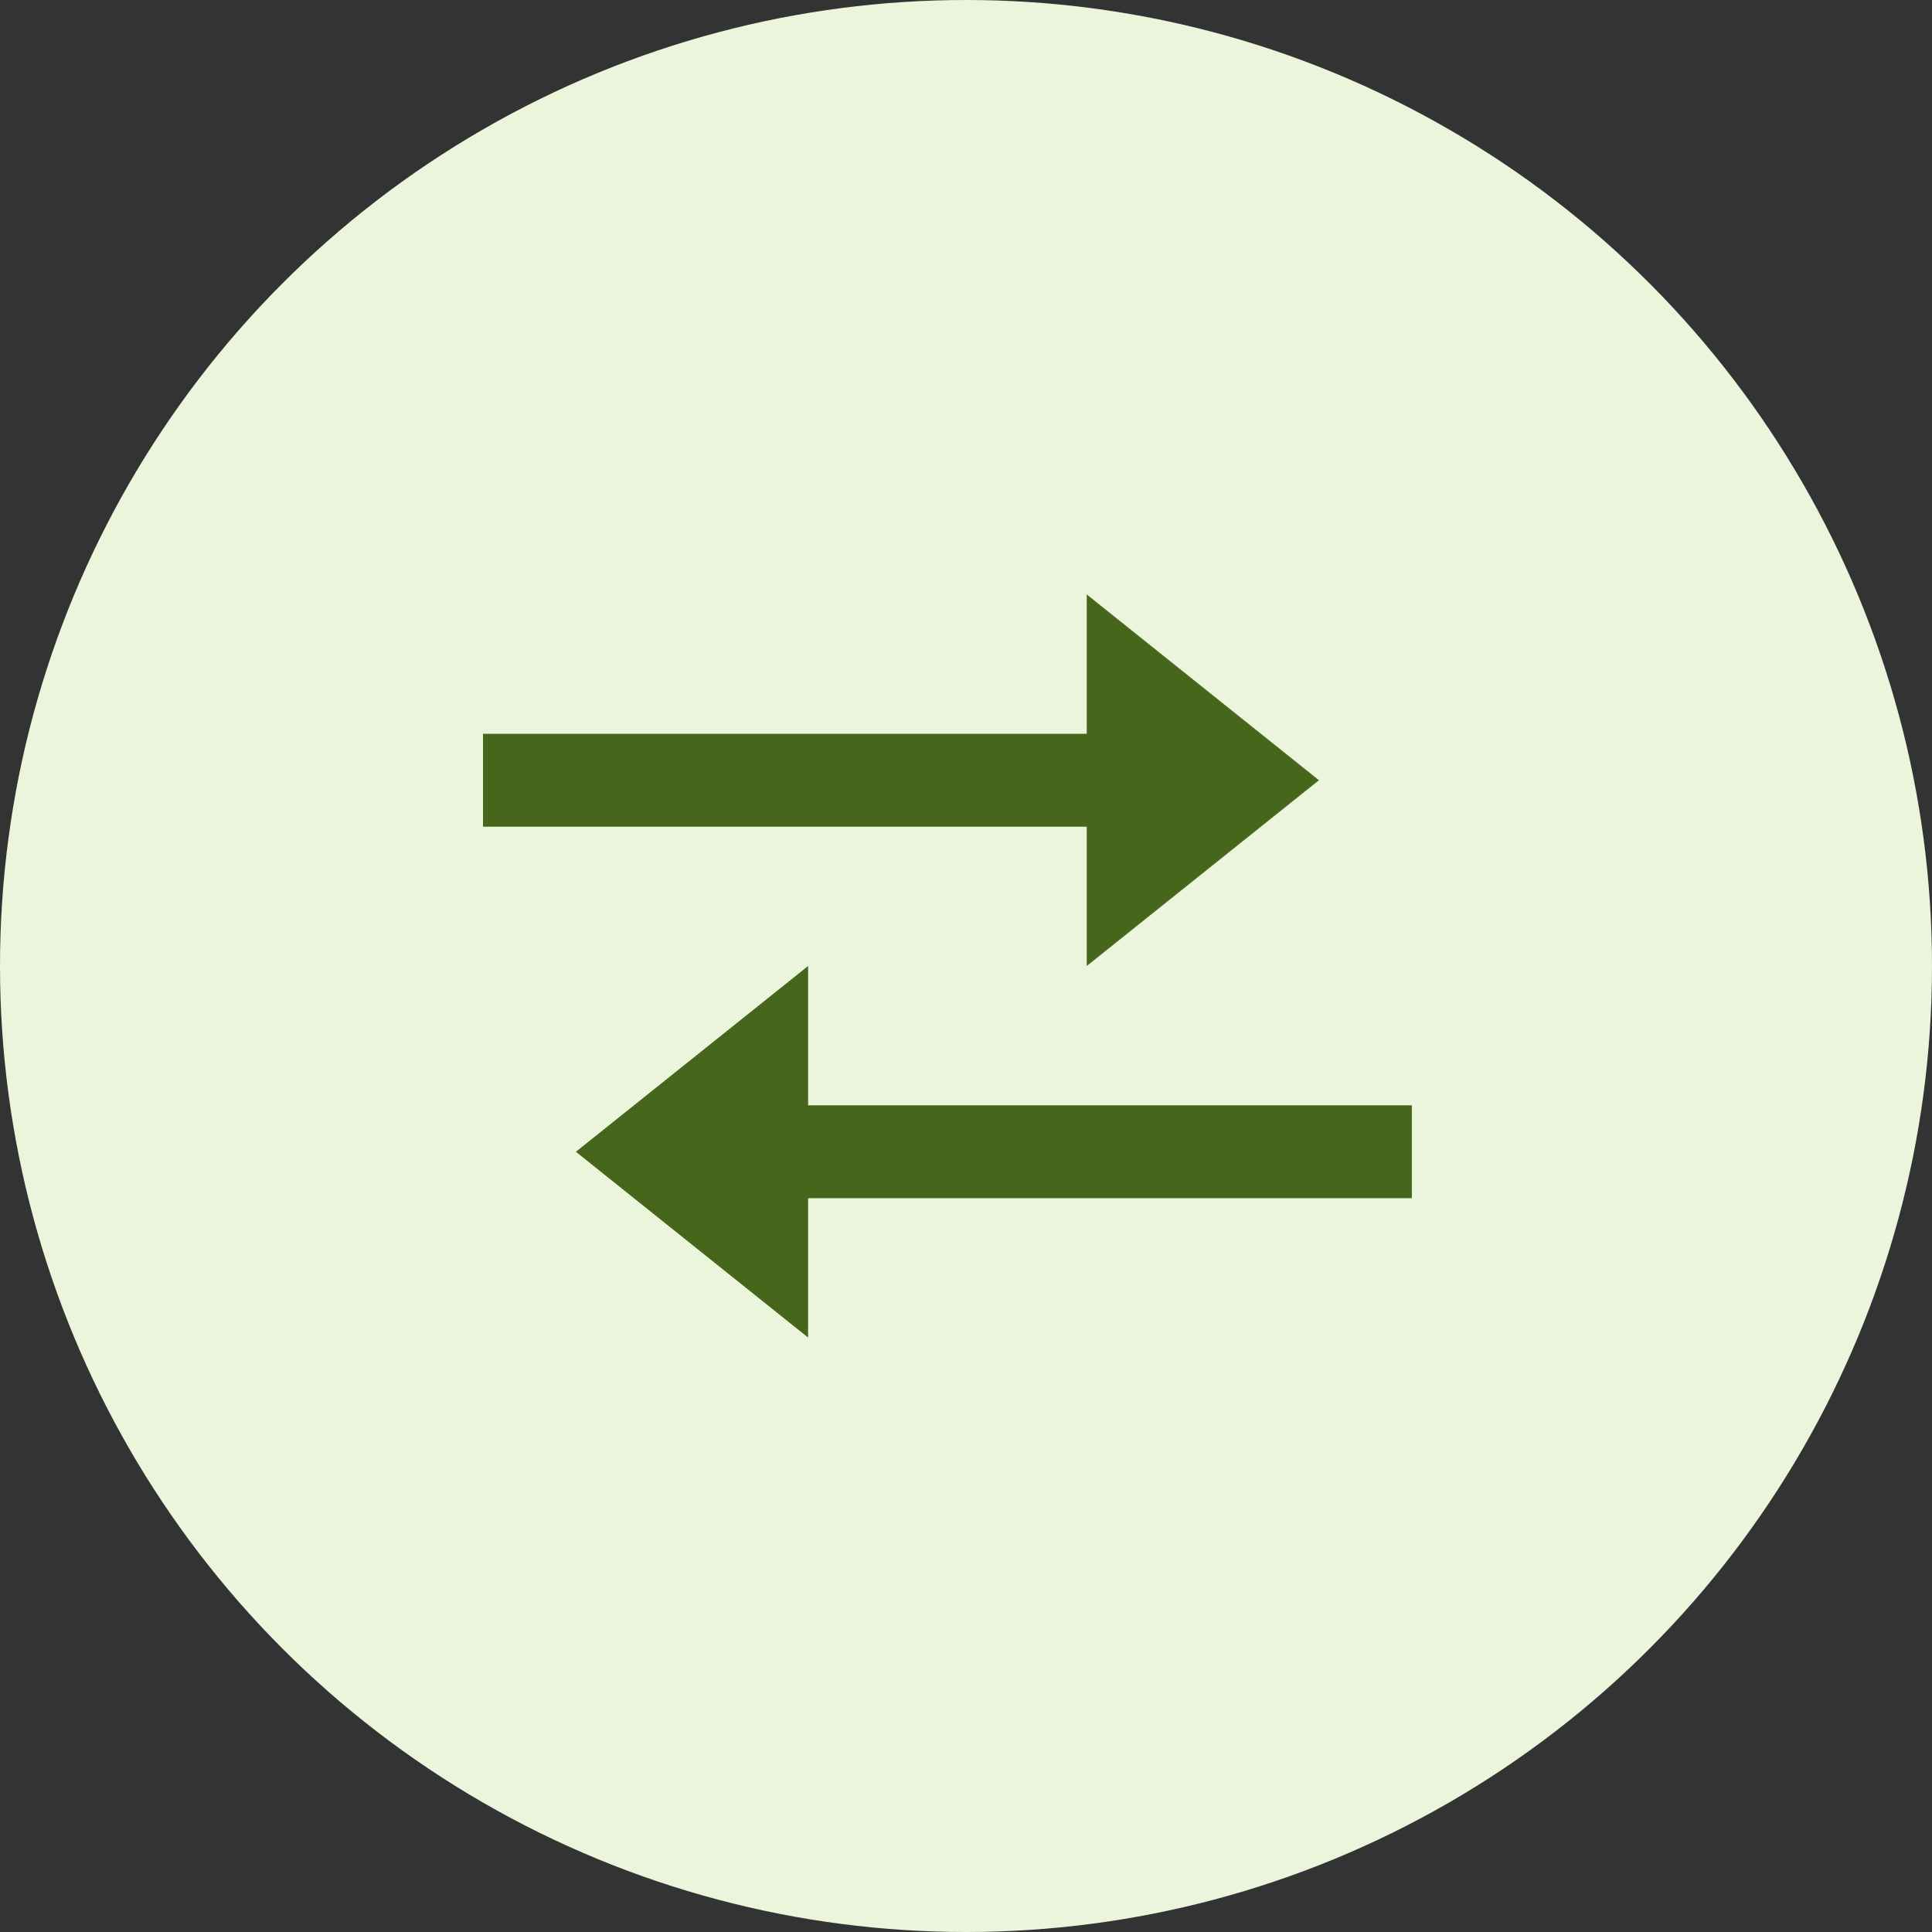 <svg width="52" height="52" viewBox="0 0 52 52" fill="none" xmlns="http://www.w3.org/2000/svg">
<rect x="0" y="0" width="52" height="52" fill="#333333" stroke="none"/>
<circle cx="26" cy="26" r="26" fill="#EAF5DC"/>
<path d="M21.75 36L15.5 31L21.75 26V29.75H38V32.25H21.75V36ZM29.25 26V22.25H13V19.75H29.25V16L35.5 21L29.25 26Z" fill="#45661B"/>
</svg>
